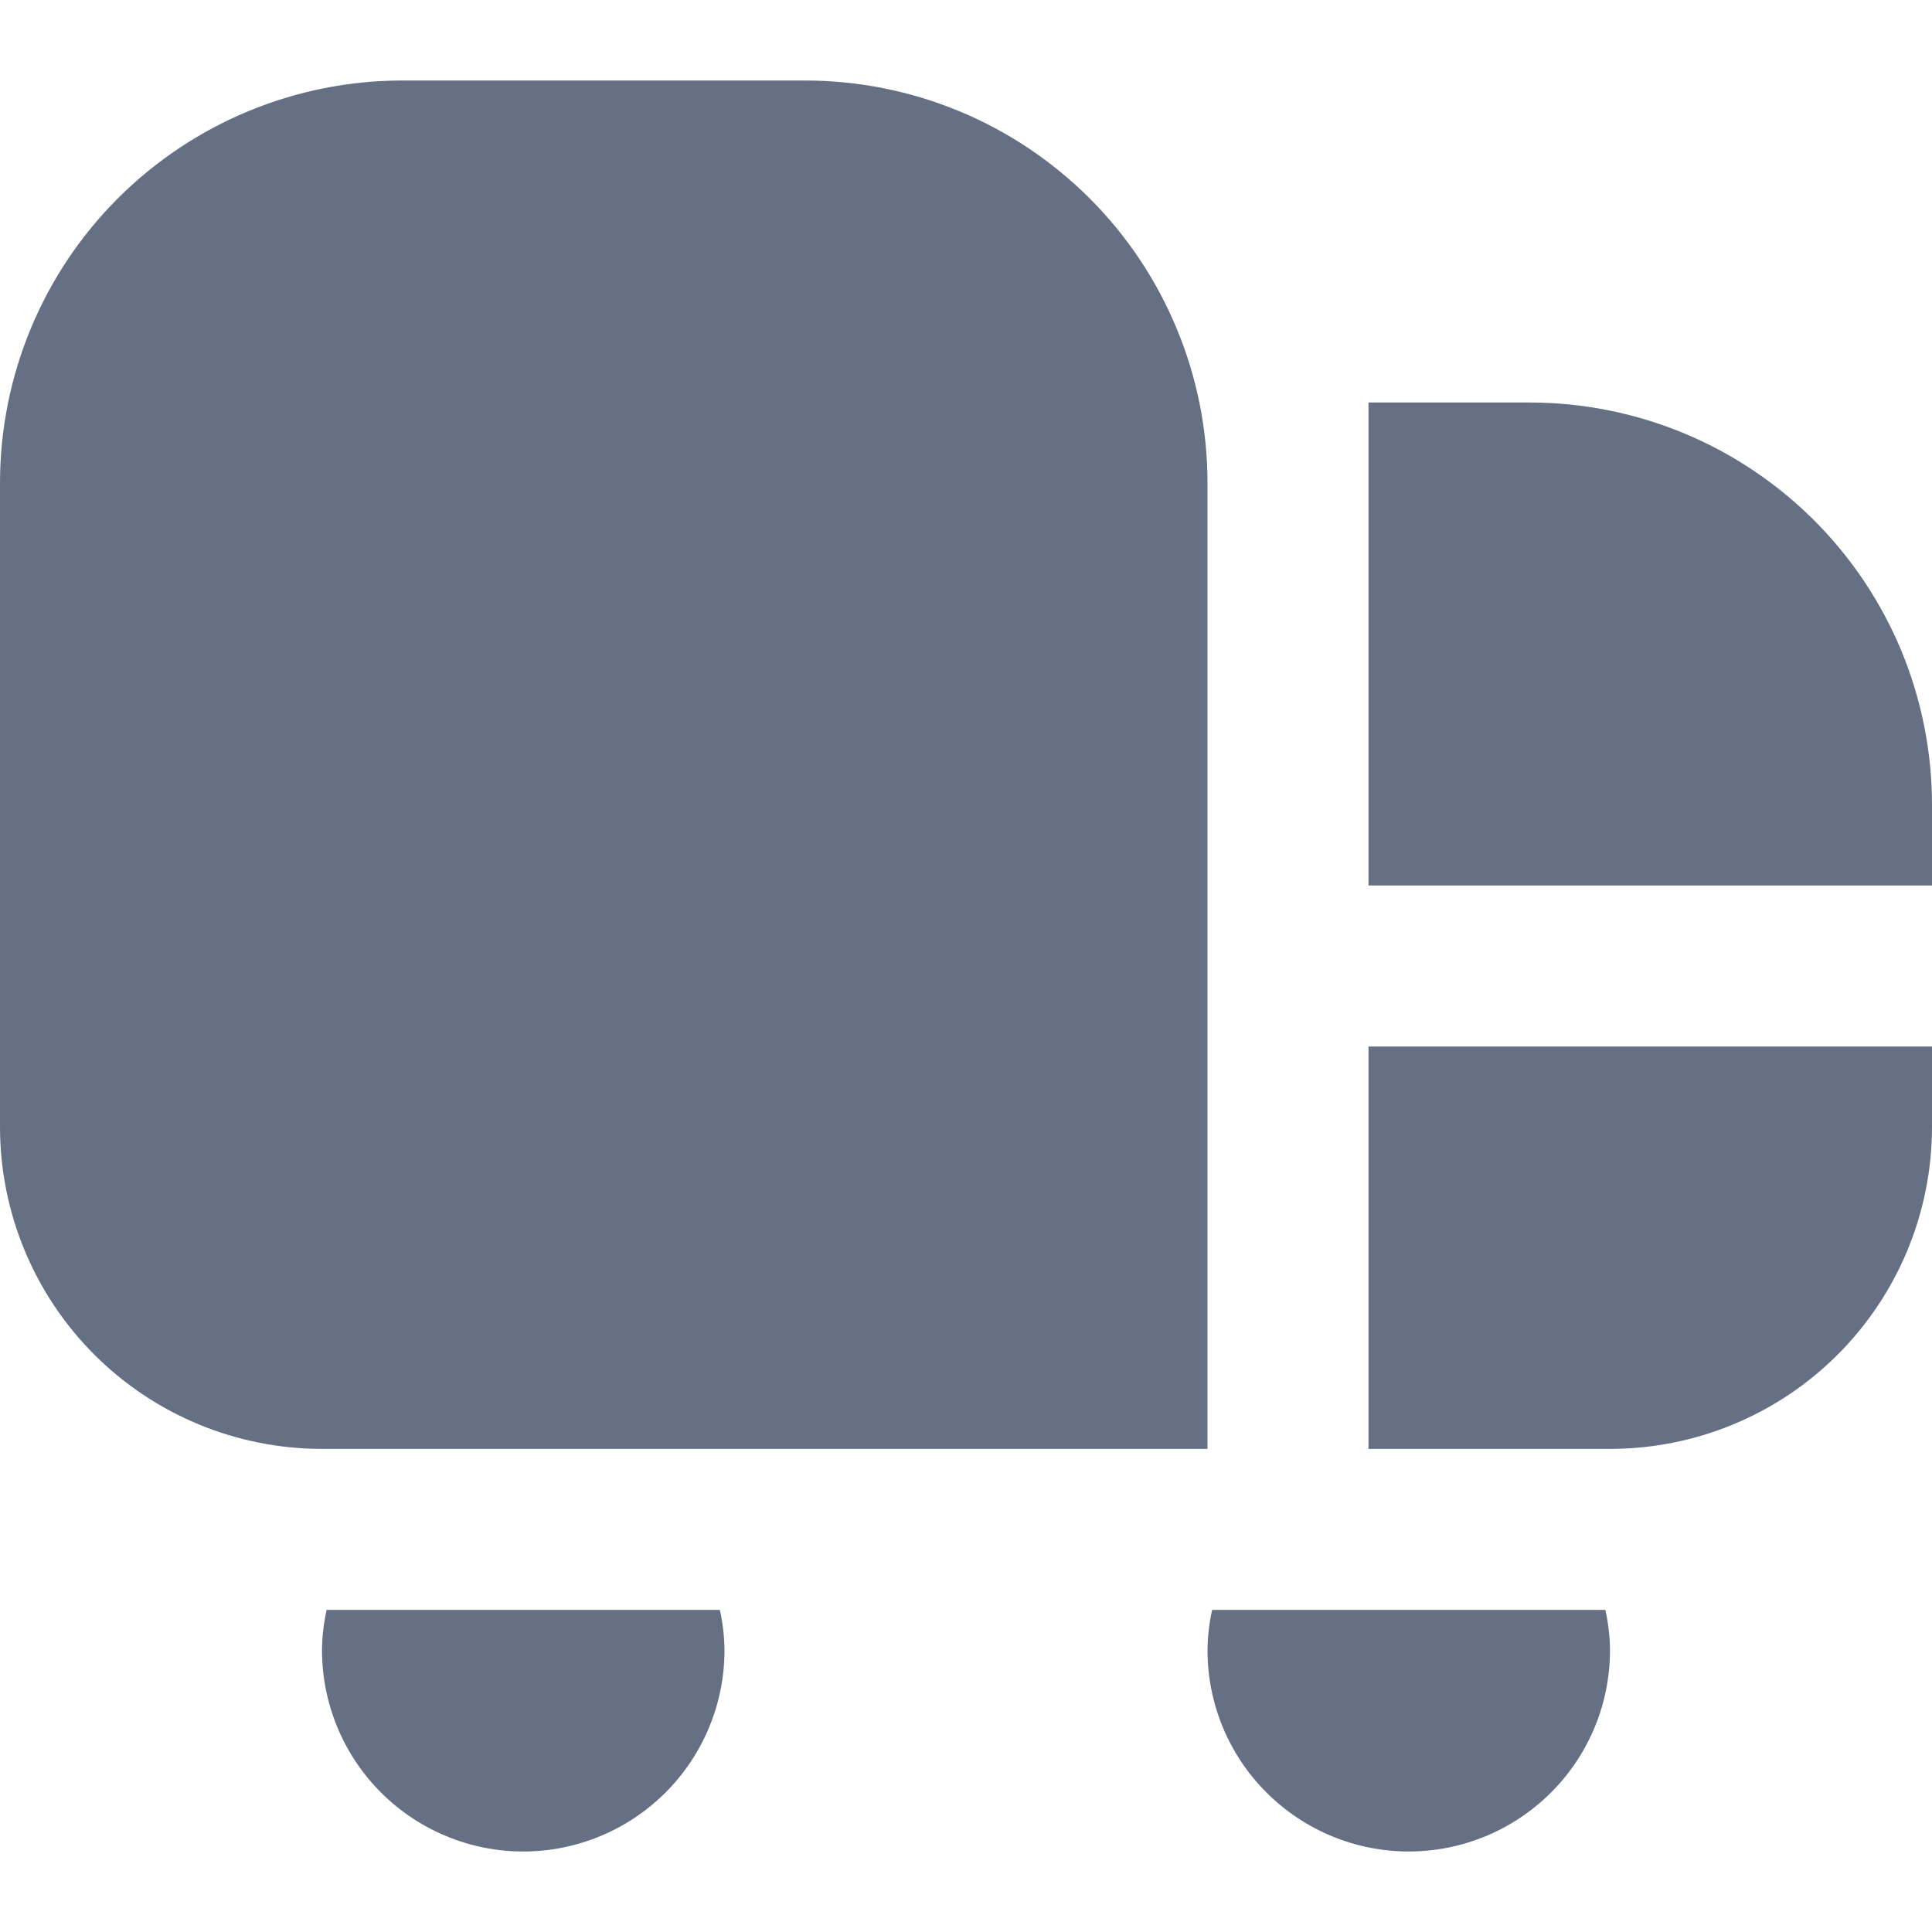 <svg width="18" height="18" viewBox="0 0 18 18" fill="none" xmlns="http://www.w3.org/2000/svg">
<g clip-path="url(#clip0_113_43708)">
<path d="M11.25 13.499H3C2.204 13.499 1.441 13.183 0.879 12.621C0.316 12.058 0 11.295 0 10.499V4.5C0 3.505 0.395 2.551 1.098 1.848C1.802 1.145 2.755 0.75 3.75 0.75H7.5C7.992 0.75 8.48 0.847 8.935 1.035C9.39 1.223 9.803 1.5 10.152 1.848C10.5 2.196 10.776 2.609 10.964 3.064C11.153 3.519 11.25 4.007 11.25 4.5V13.499ZM18 8.25V7.5C18 7.007 17.903 6.519 17.715 6.064C17.526 5.609 17.25 5.196 16.902 4.848C16.553 4.5 16.14 4.223 15.685 4.035C15.23 3.847 14.742 3.75 14.25 3.75H12.75V8.25H18ZM12.75 9.75V13.499H15C15.796 13.499 16.559 13.183 17.121 12.621C17.684 12.058 18 11.295 18 10.499V9.75H12.75ZM3.043 14.999C3.016 15.123 3.001 15.248 3 15.374C3 15.872 3.198 16.349 3.549 16.7C3.901 17.052 4.378 17.25 4.875 17.25C5.372 17.25 5.849 17.052 6.201 16.7C6.552 16.349 6.75 15.872 6.75 15.374C6.749 15.248 6.734 15.123 6.707 14.999H3.043ZM11.293 14.999C11.266 15.123 11.251 15.248 11.25 15.374C11.25 15.872 11.447 16.349 11.799 16.7C12.151 17.052 12.628 17.25 13.125 17.25C13.622 17.25 14.099 17.052 14.451 16.7C14.803 16.349 15 15.872 15 15.374C14.999 15.248 14.984 15.123 14.957 14.999H11.293Z" fill="#667085"/>
</g>
<defs>
<clipPath id="clip0_113_43708">
<rect width="18" height="18" fill="white"/>
</clipPath>
</defs>
</svg>
